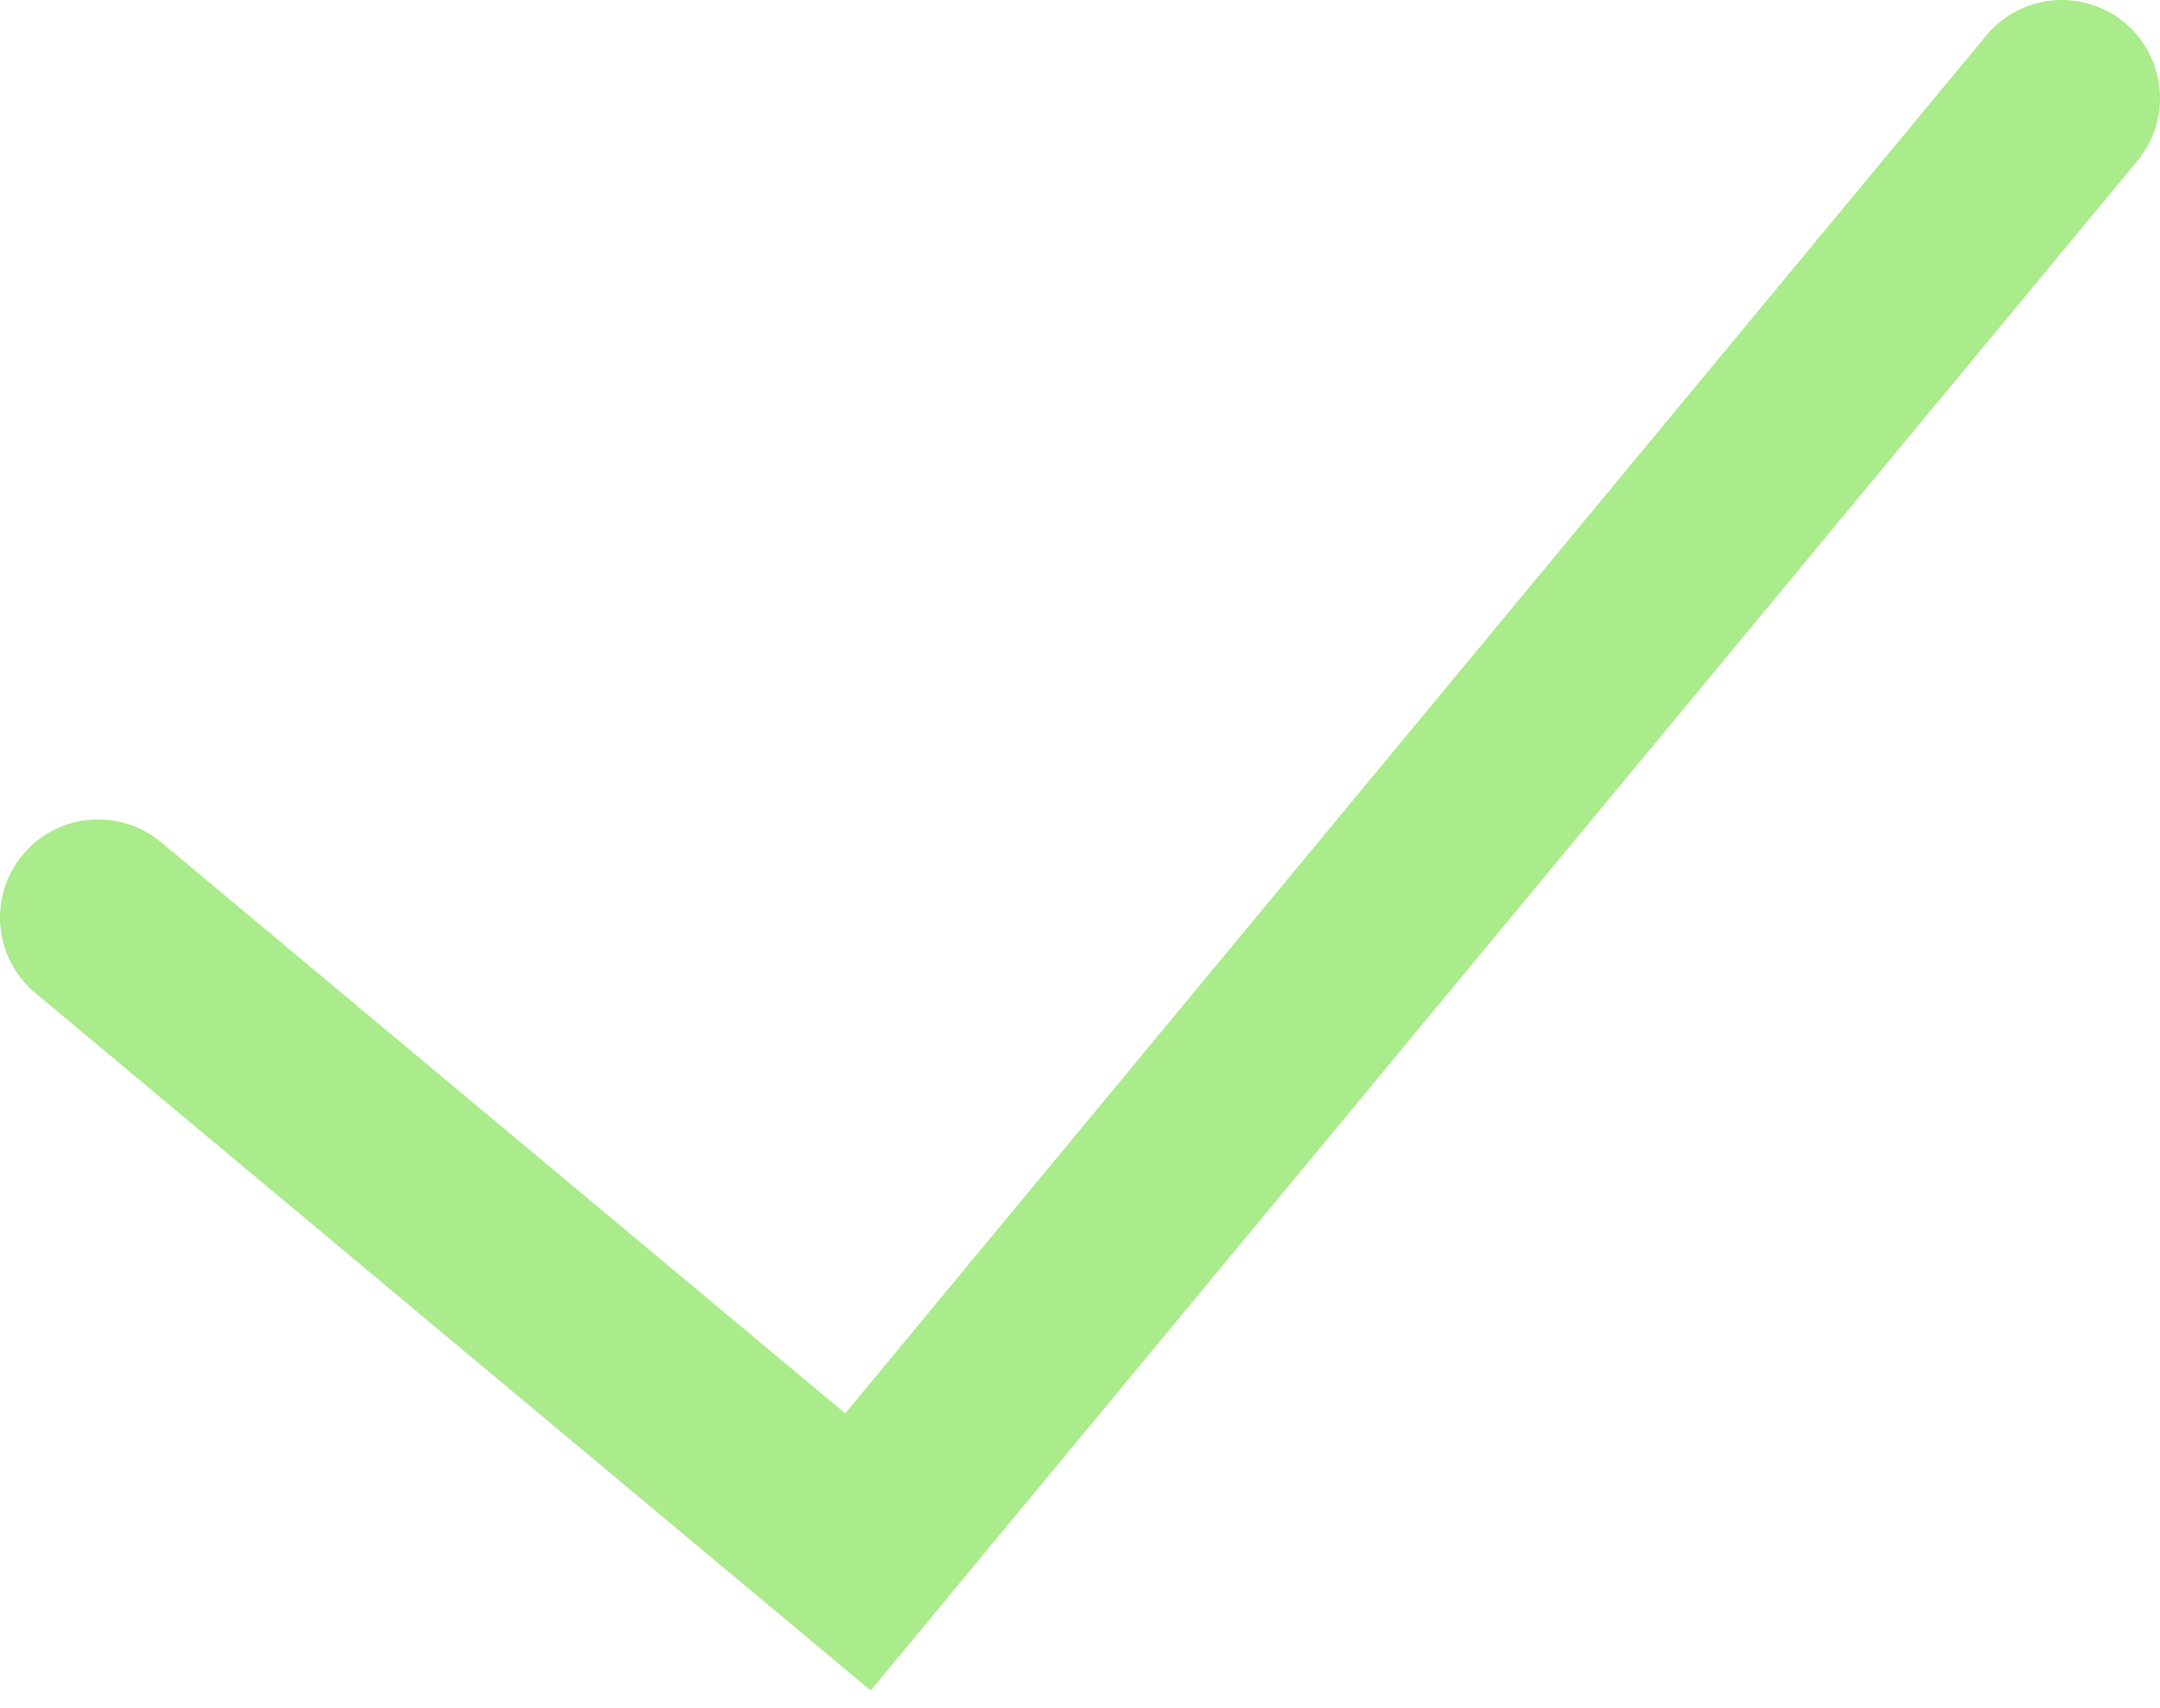 <svg width="110" height="87" viewBox="0 0 110 87" fill="none" xmlns="http://www.w3.org/2000/svg">
<path id="checkmark" d="M5 46.732L43.691 79.041L105 5" stroke="#AAEB8B" stroke-width="10" stroke-linecap="round"/>
</svg>
